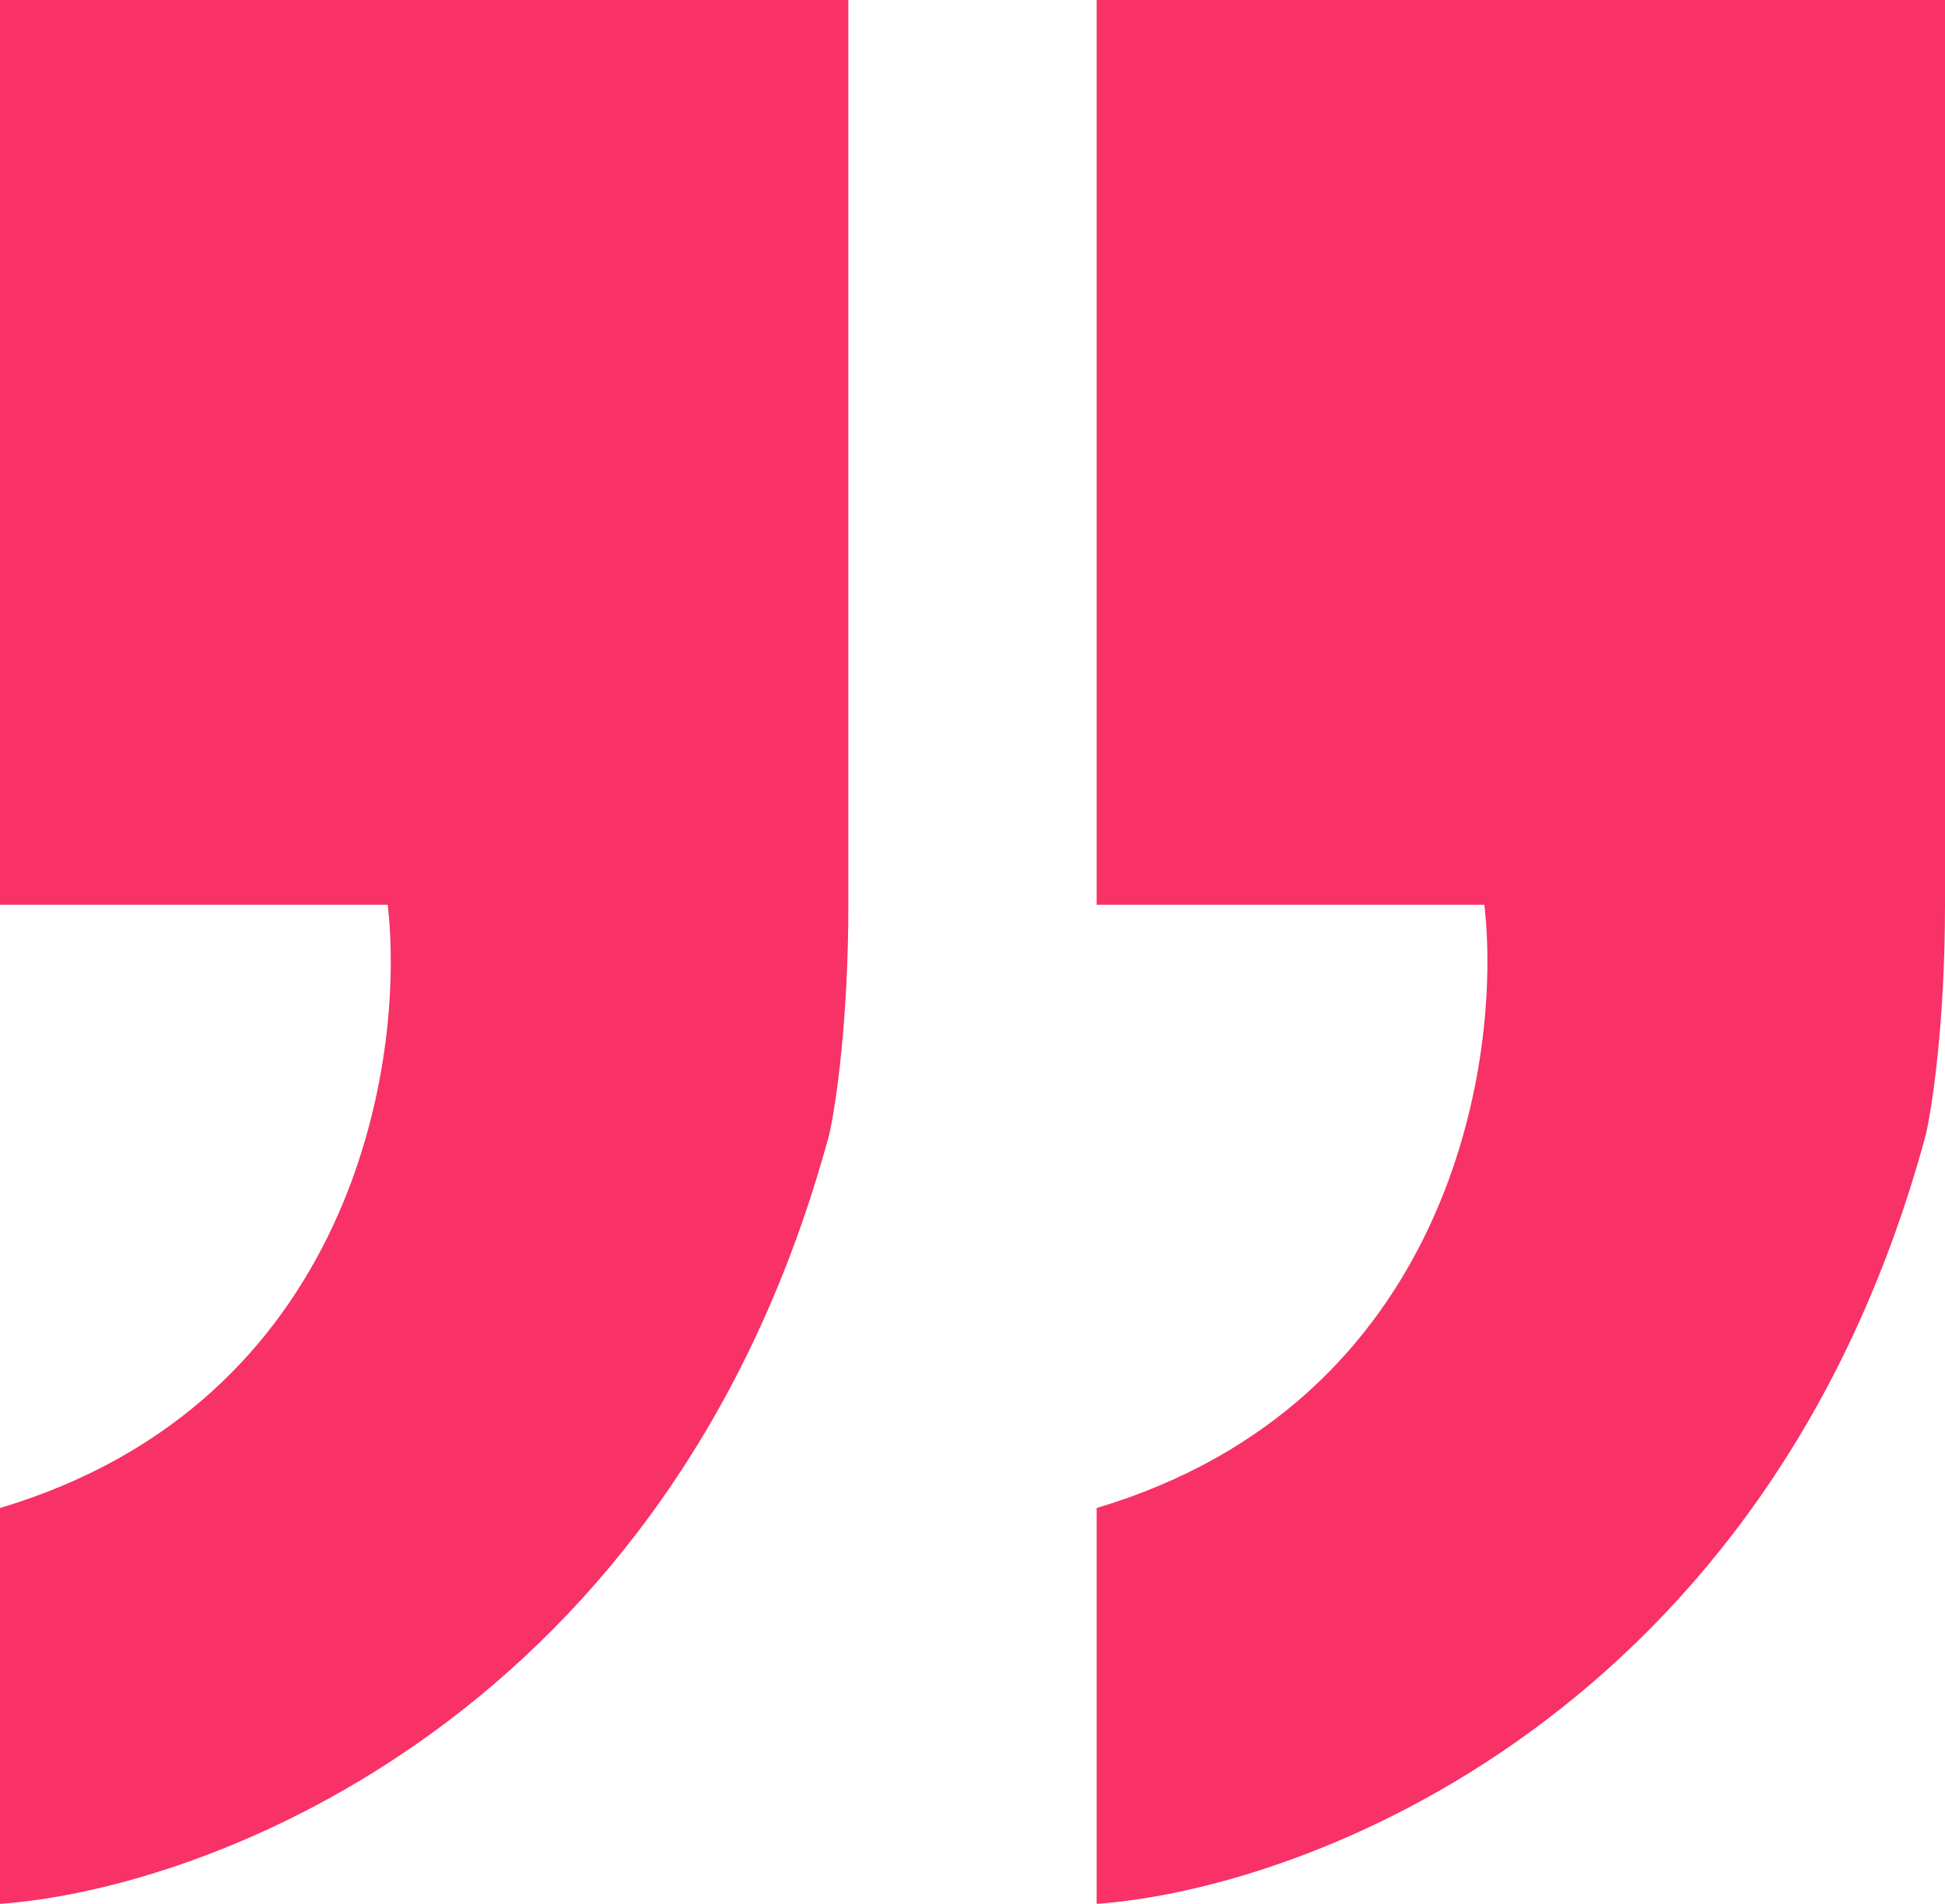 <svg width="47" height="46" viewBox="0 0 47 46" fill="none" xmlns="http://www.w3.org/2000/svg">
<path d="M46.536 27.418C42.752 41.409 31.602 45.636 26.5 46L26.5 36.436C35.034 33.885 36.302 25.657 35.869 21.861L26.5 21.861L26.5 2.02253e-06L47 3.8147e-06L47 21.861C47 24.703 46.691 26.75 46.536 27.418Z" fill="#F83167"/>
<path d="M20.036 27.418C16.252 41.409 5.102 45.636 1.90735e-06 46L2.74349e-06 36.436C8.534 33.885 9.802 25.657 9.369 21.861L4.01761e-06 21.861L5.9288e-06 2.02253e-06L20.5 3.8147e-06L20.5 21.861C20.5 24.703 20.191 26.75 20.036 27.418Z" fill="#F83167"/>
</svg>
